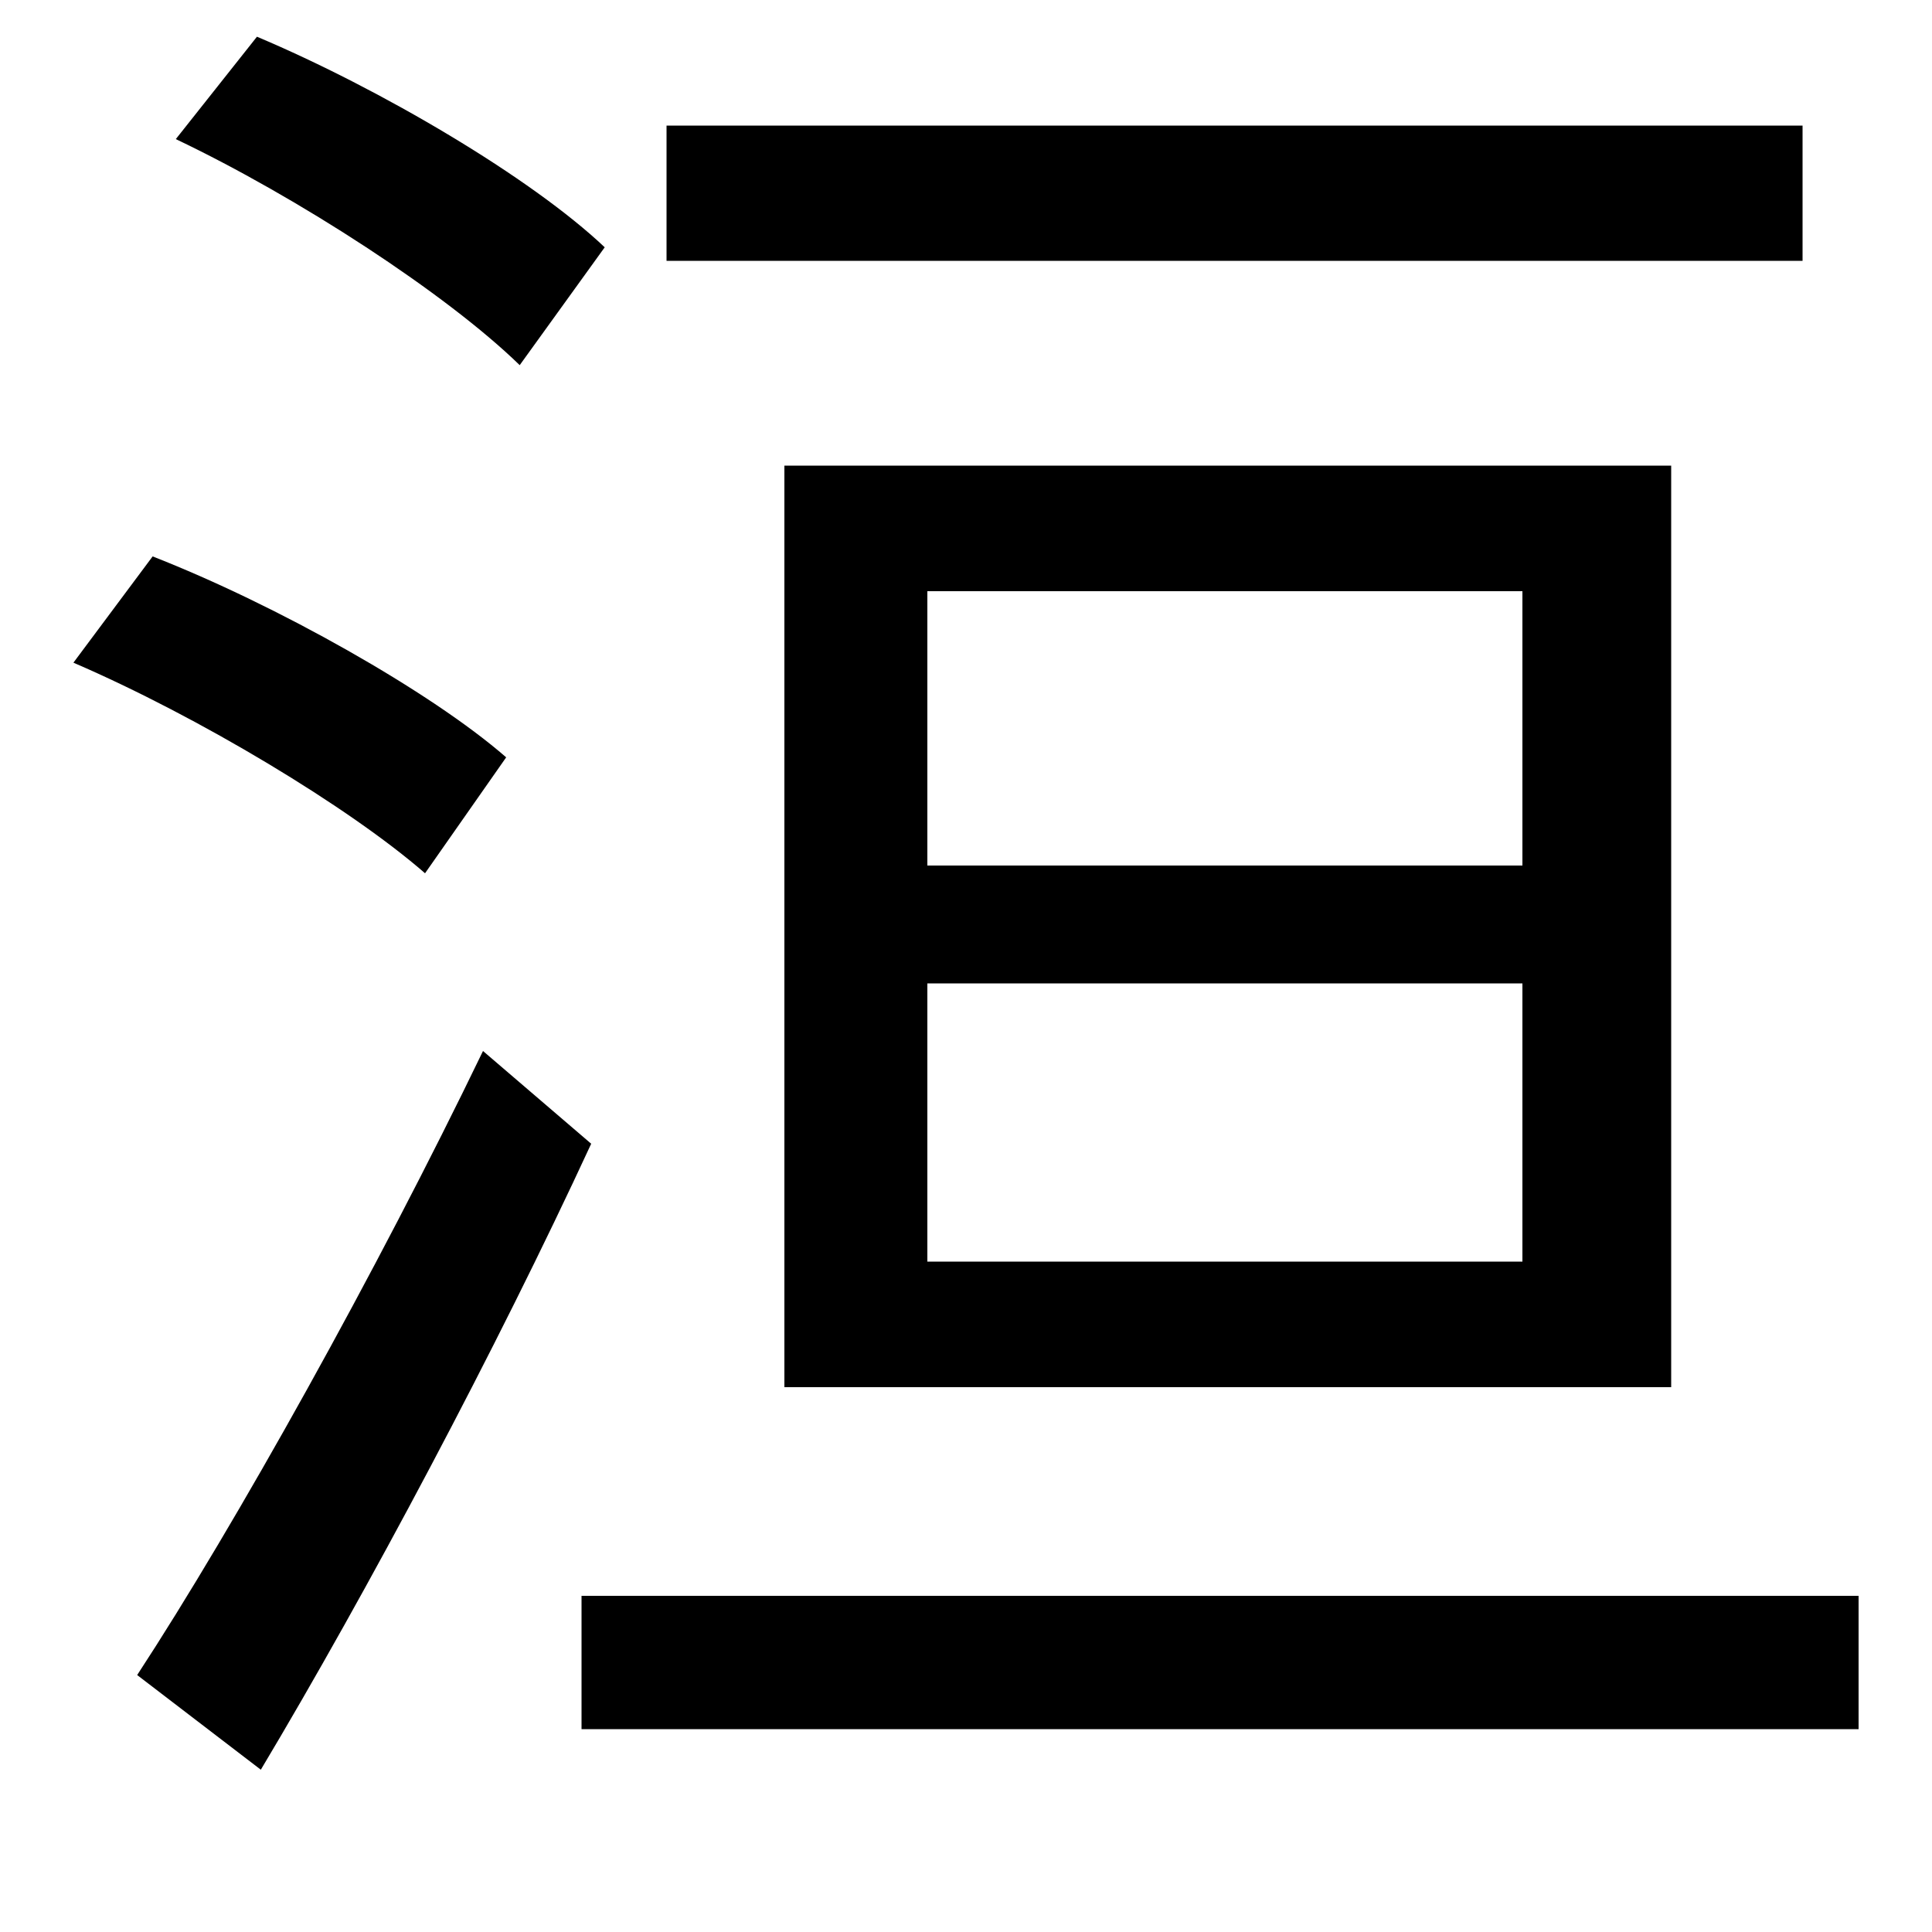 <svg xmlns="http://www.w3.org/2000/svg"
    viewBox="0 0 1000 1000">
  <!--
© 2014-2021 Adobe (http://www.adobe.com/).
Noto is a trademark of Google Inc.
This Font Software is licensed under the SIL Open Font License, Version 1.1. This Font Software is distributed on an "AS IS" BASIS, WITHOUT WARRANTIES OR CONDITIONS OF ANY KIND, either express or implied. See the SIL Open Font License for the specific language, permissions and limitations governing your use of this Font Software.
http://scripts.sil.org/OFL
  -->
<path d="M91 72C154 102 231 152 269 189L313 128C275 92 197 46 133 19ZM38 343C103 371 181 418 220 452L262 392C223 358 143 313 79 288ZM71 867L135 916C190 824 257 698 306 592L250 544C195 658 122 789 71 867ZM345 65L345 135 933 135 933 65ZM301 826L301 895 962 895 962 826ZM480 509L788 509 788 653 480 653ZM480 306L788 306 788 448 480 448ZM406 241L406 718 865 718 865 241Z"/>
</svg>